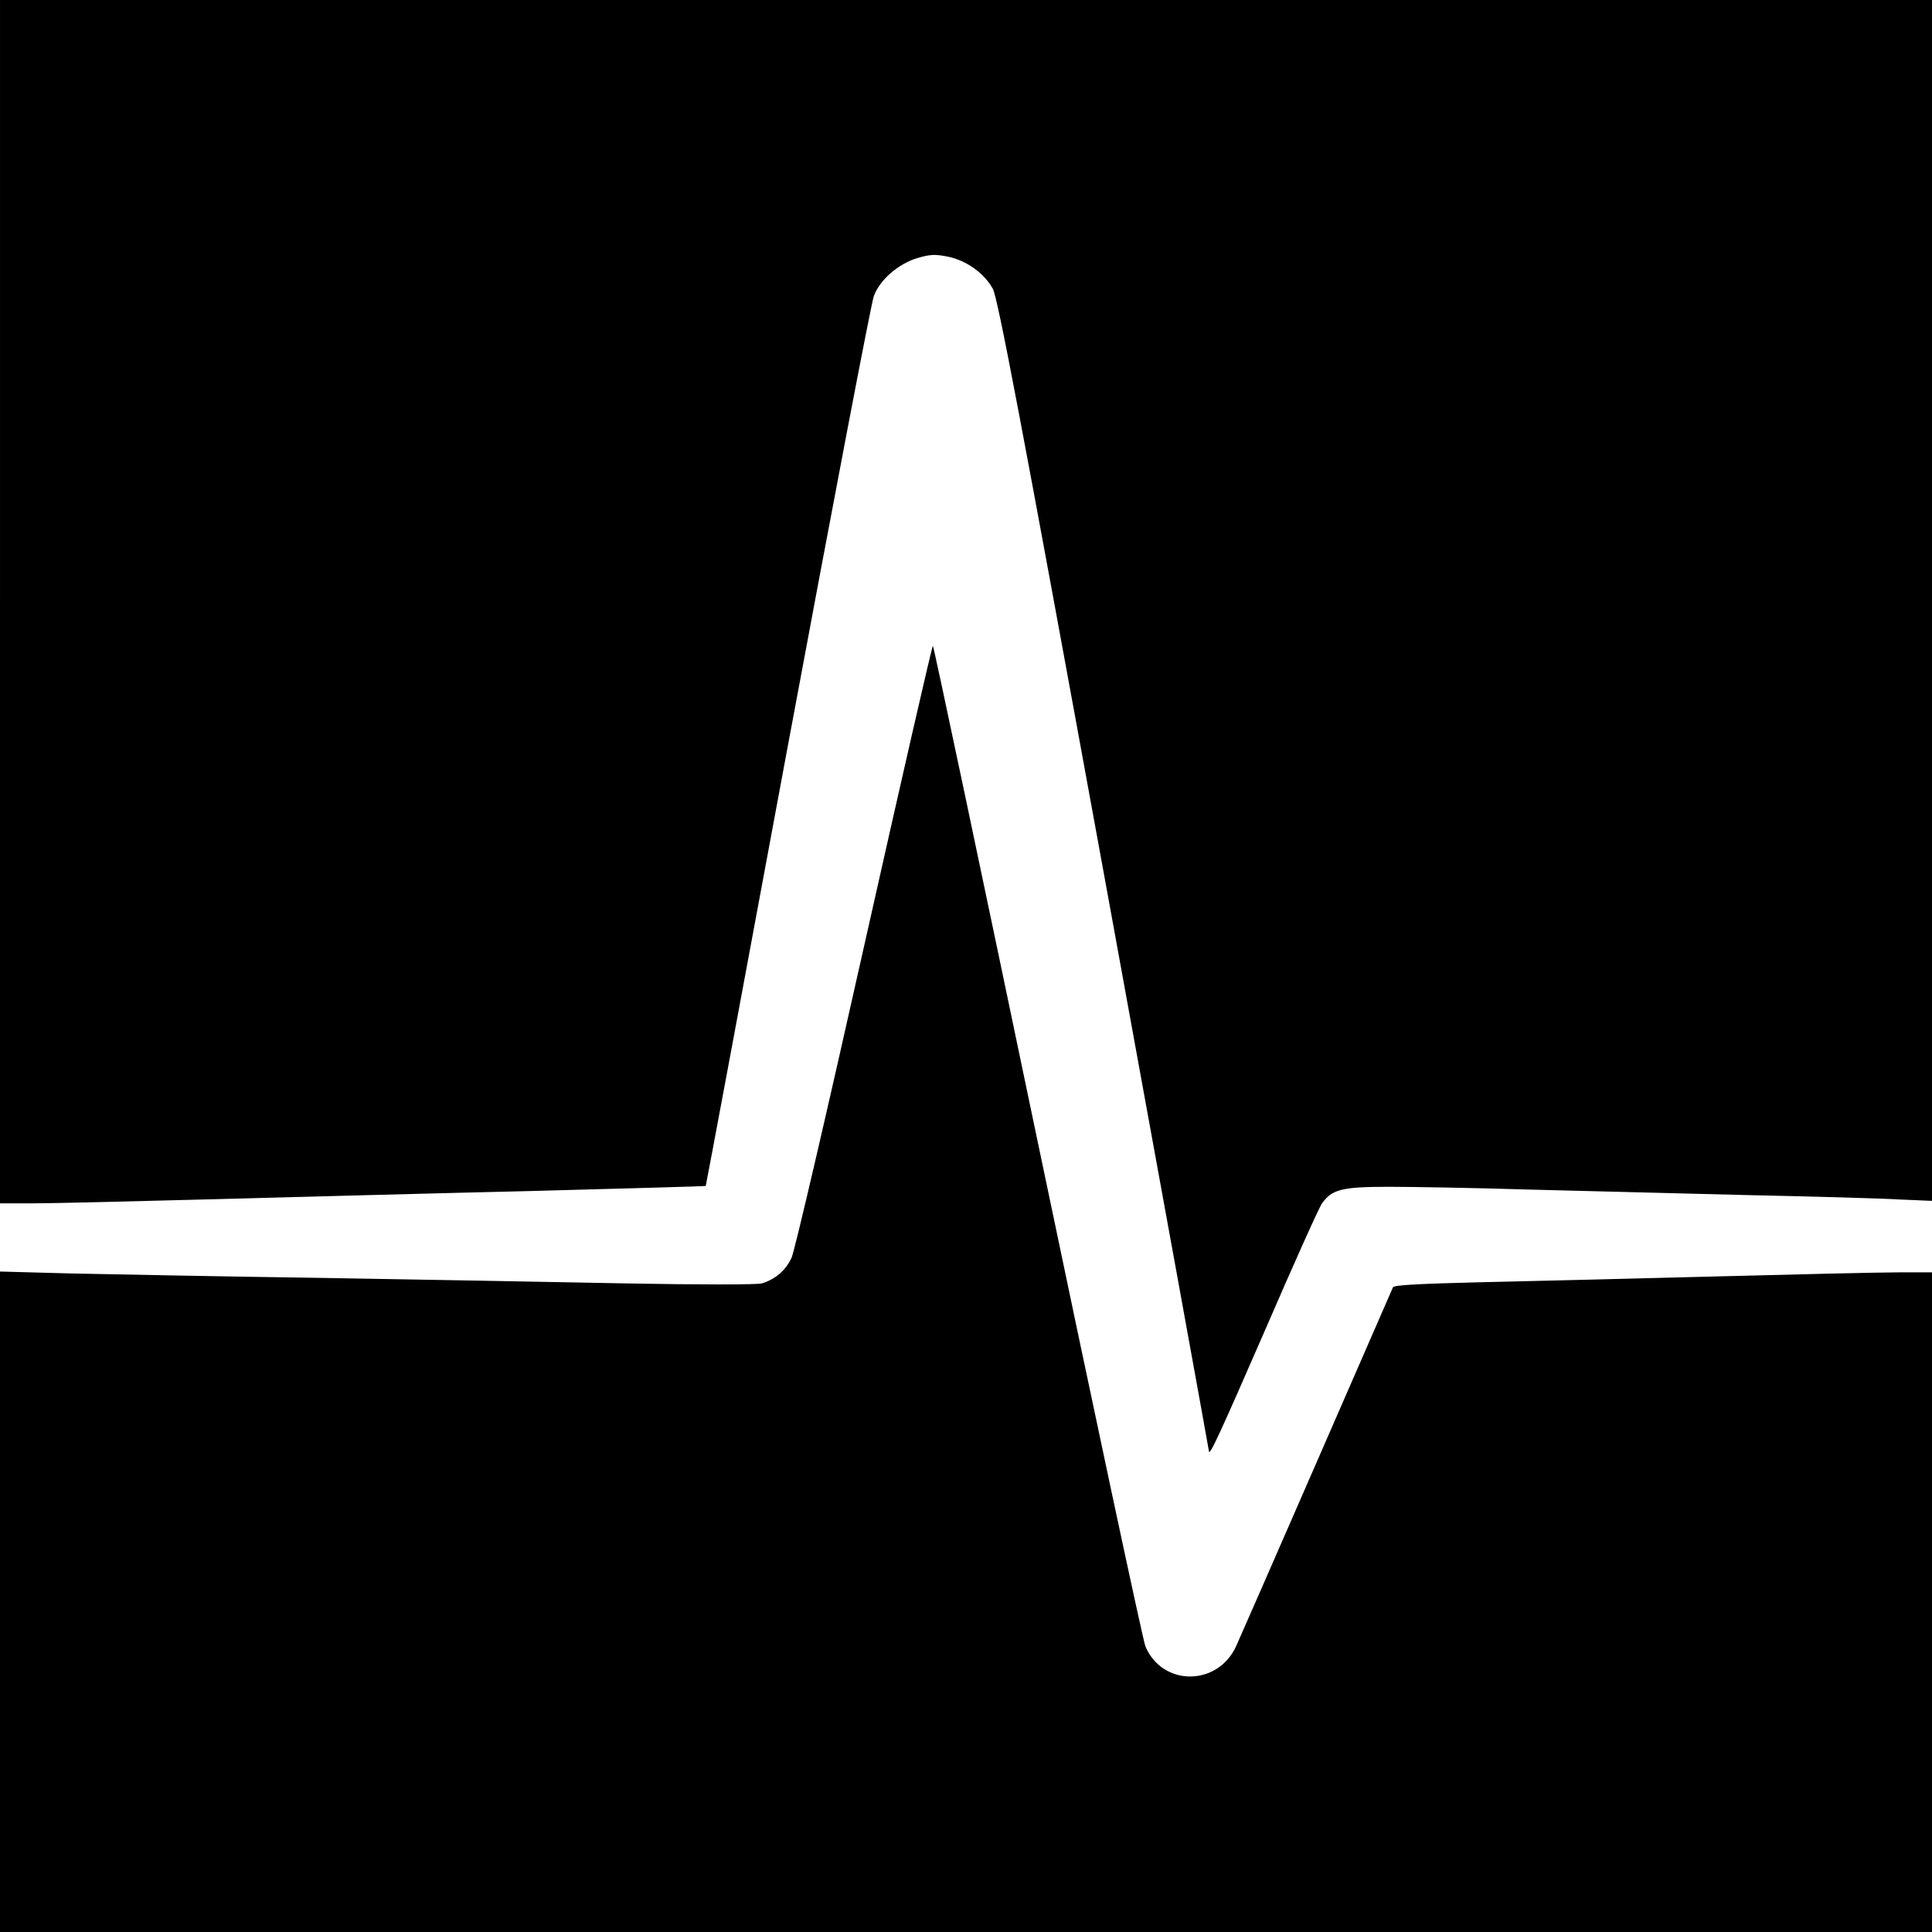 <?xml version="1.0" standalone="no"?>
<!DOCTYPE svg PUBLIC "-//W3C//DTD SVG 20010904//EN"
 "http://www.w3.org/TR/2001/REC-SVG-20010904/DTD/svg10.dtd">
<svg version="1.0" xmlns="http://www.w3.org/2000/svg"
 width="700pt" height="700pt" viewBox="0 0 700 700"
 preserveAspectRatio="xMidYMid meet">
<g transform="translate(0,700) scale(0.1,-0.1)"
fill="#000000" stroke="none">
<path d="M0 4820 l0 -2180 118 0 c64 0 360 7 657 15 297 8 819 22 1160 30 341
9 621 17 622 18 1 1 135 718 297 1592 163 875 303 1609 312 1632 21 59 90 118
158 138 47 14 65 14 111 5 67 -14 131 -60 162 -116 18 -32 102 -475 403 -2122
209 -1145 380 -2085 380 -2089 0 -25 39 60 205 441 102 236 194 441 205 456
36 51 73 60 242 60 84 0 313 -4 508 -10 195 -5 551 -14 790 -20 239 -5 488
-12 553 -16 l117 -5 0 2175 0 2176 -3500 0 -3500 0 0 -2180z"/>
<path d="M3131 3573 c-134 -599 -252 -1107 -263 -1130 -21 -46 -60 -79 -108
-93 -17 -5 -235 -5 -492 0 -255 5 -753 14 -1108 20 -355 5 -761 13 -902 16
l-258 7 0 -1197 0 -1196 3500 0 3500 0 0 1195 0 1195 -122 0 c-68 0 -368 -7
-668 -15 -300 -8 -683 -17 -852 -21 -208 -5 -308 -10 -311 -18 -16 -37 -552
-1266 -569 -1302 -68 -145 -267 -144 -328 1 -9 22 -185 847 -391 1832 -206
986 -376 1793 -379 1793 -3 0 -115 -489 -249 -1087z"/>
</g>
</svg>
